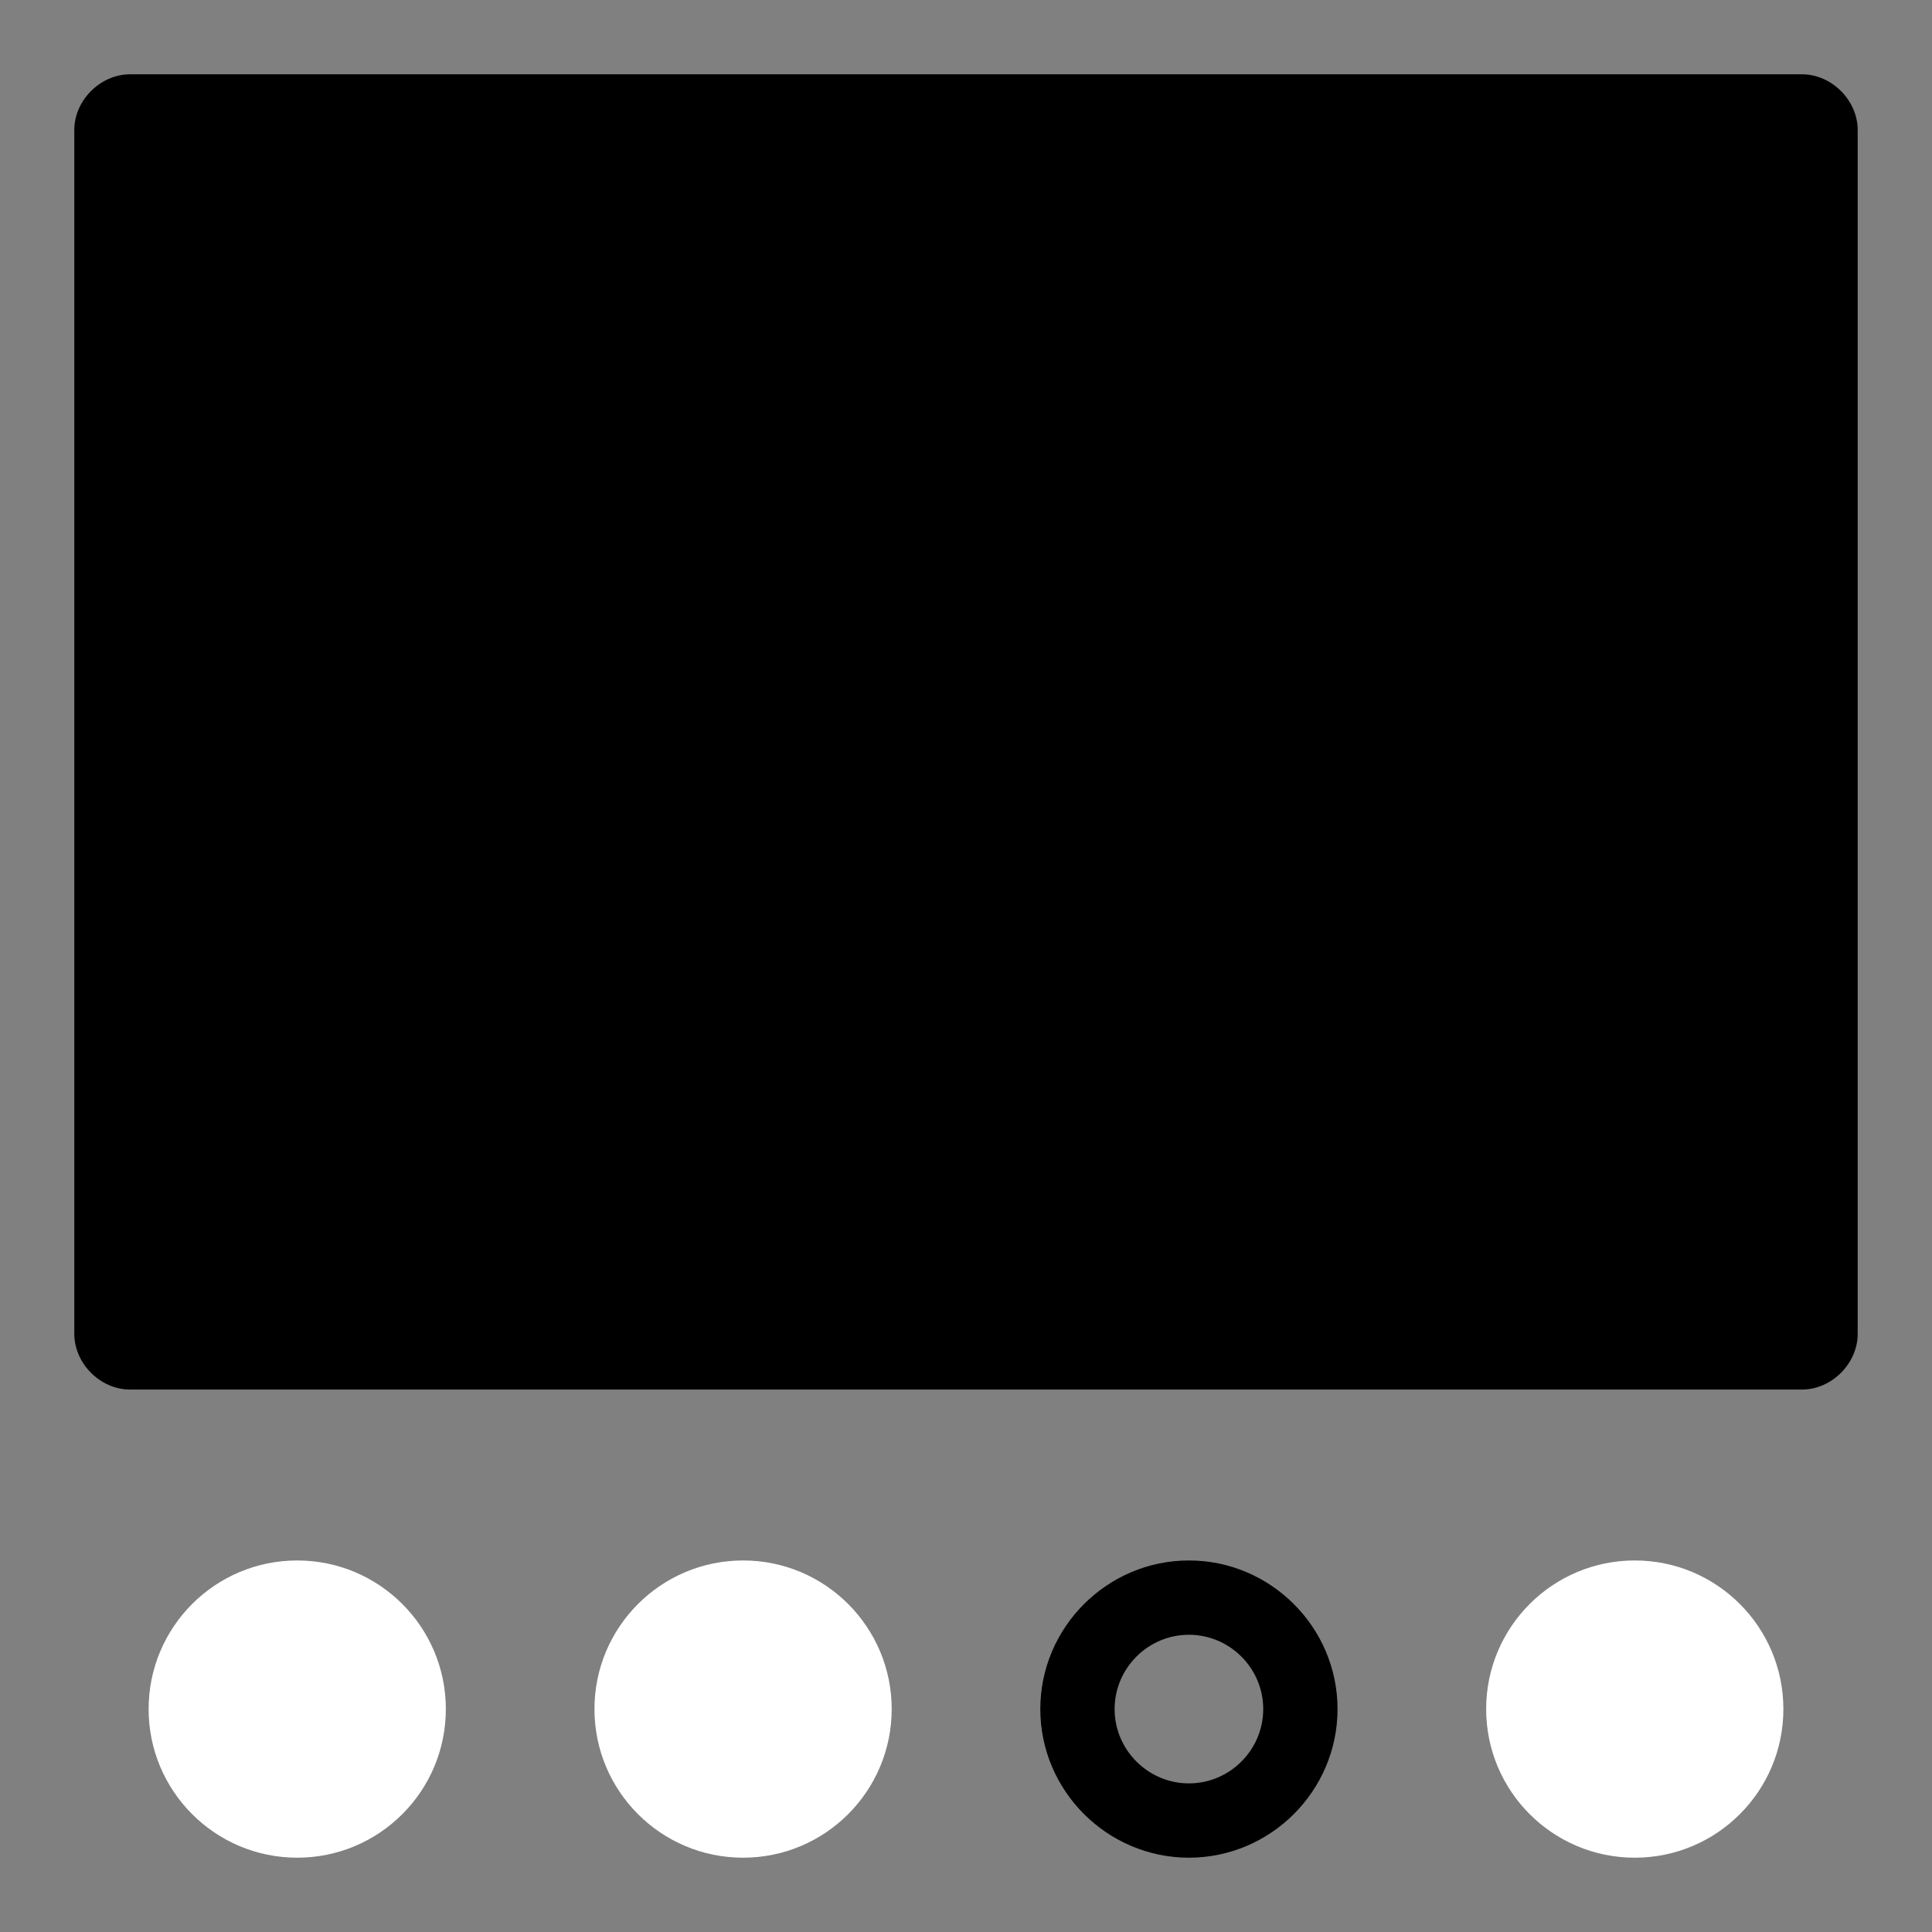 <?xml version="1.0"?><svg xmlns="http://www.w3.org/2000/svg" width="52" height="52" viewBox="0 0 52 52"><rect x="0" y="0" width="52" height="52" fill="#808080" stroke="none"/><path d="m48.5 2h-45c-0.8 0-1.5 0.7-1.5 1.5v32.4c0 0.8 0.7 1.5 1.5 1.5h45c0.8 0 1.5-0.7 1.5-1.5v-32.4c0-0.8-0.7-1.5-1.5-1.5z"></path><circle fill="#fff" cx="20" cy="46" r="4"></circle><circle fill="#fff" cx="8" cy="46" r="4"></circle><path d="m32 44c1.1 0 2 0.9 2 2s-0.9 2-2 2-2-0.9-2-2 0.9-2 2-2m0-2c-2.2 0-4 1.8-4 4s1.8 4 4 4 4-1.8 4-4-1.8-4-4-4z"></path><circle fill="#fff" cx="44" cy="46" r="4"></circle></svg>